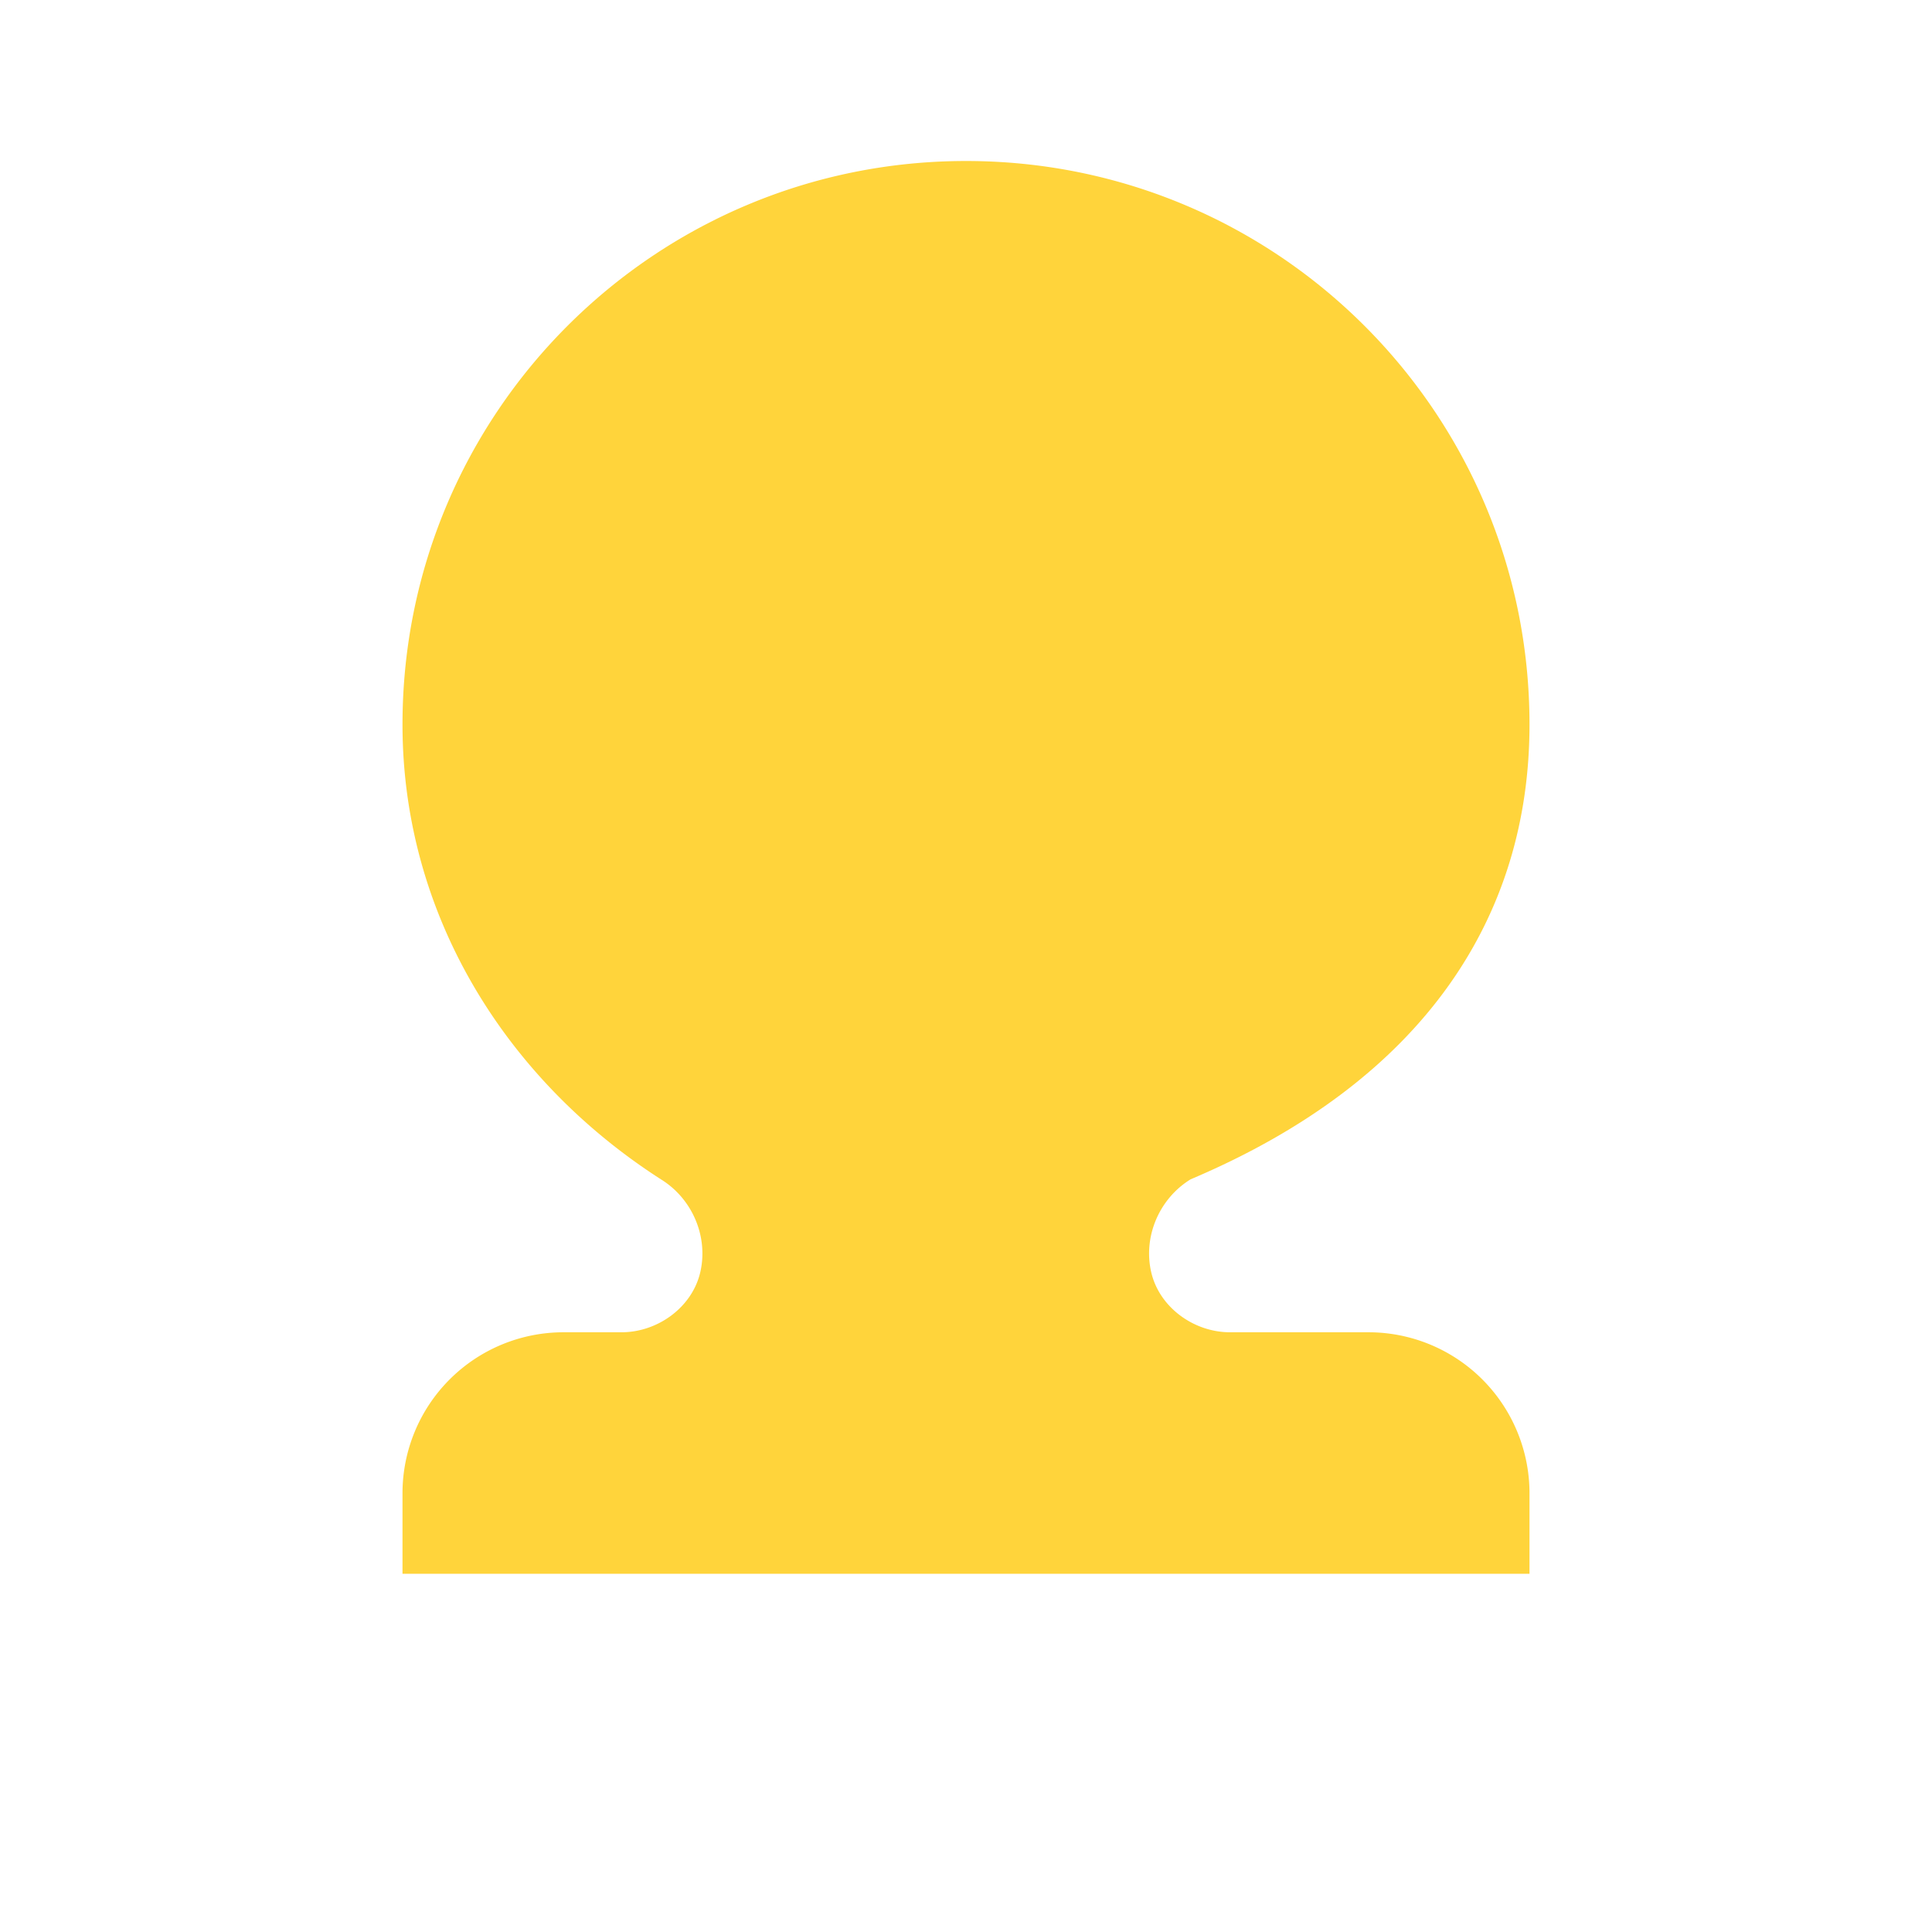 <!-- static/img/treatment_simulation.svg -->
<svg width="64" height="64" viewBox="0 0 24 24" fill="none" xmlns="http://www.w3.org/2000/svg">
  <path d="M12 2C8.13 2 5 5.13 5 9c0 2.36 1.28 4.41 3.21 5.65.39.24.59.71.49 1.15-.1.44-.53.75-.98.75H7a2 2 0 00-2 2v1h14v-1a2 2 0 00-2-2h-1.72c-.45 0-.88-.31-.98-.75-.1-.44.1-.91.49-1.15C17.72 13.41 19 11.36 19 9c0-3.87-3.13-7-7-7zm-1 14v6h2v-6h-2zm0-8h2v6h-2zm0 8h2v6h-2zm0-8h2v6h-2z" fill="#FFD43B"/>
</svg>
